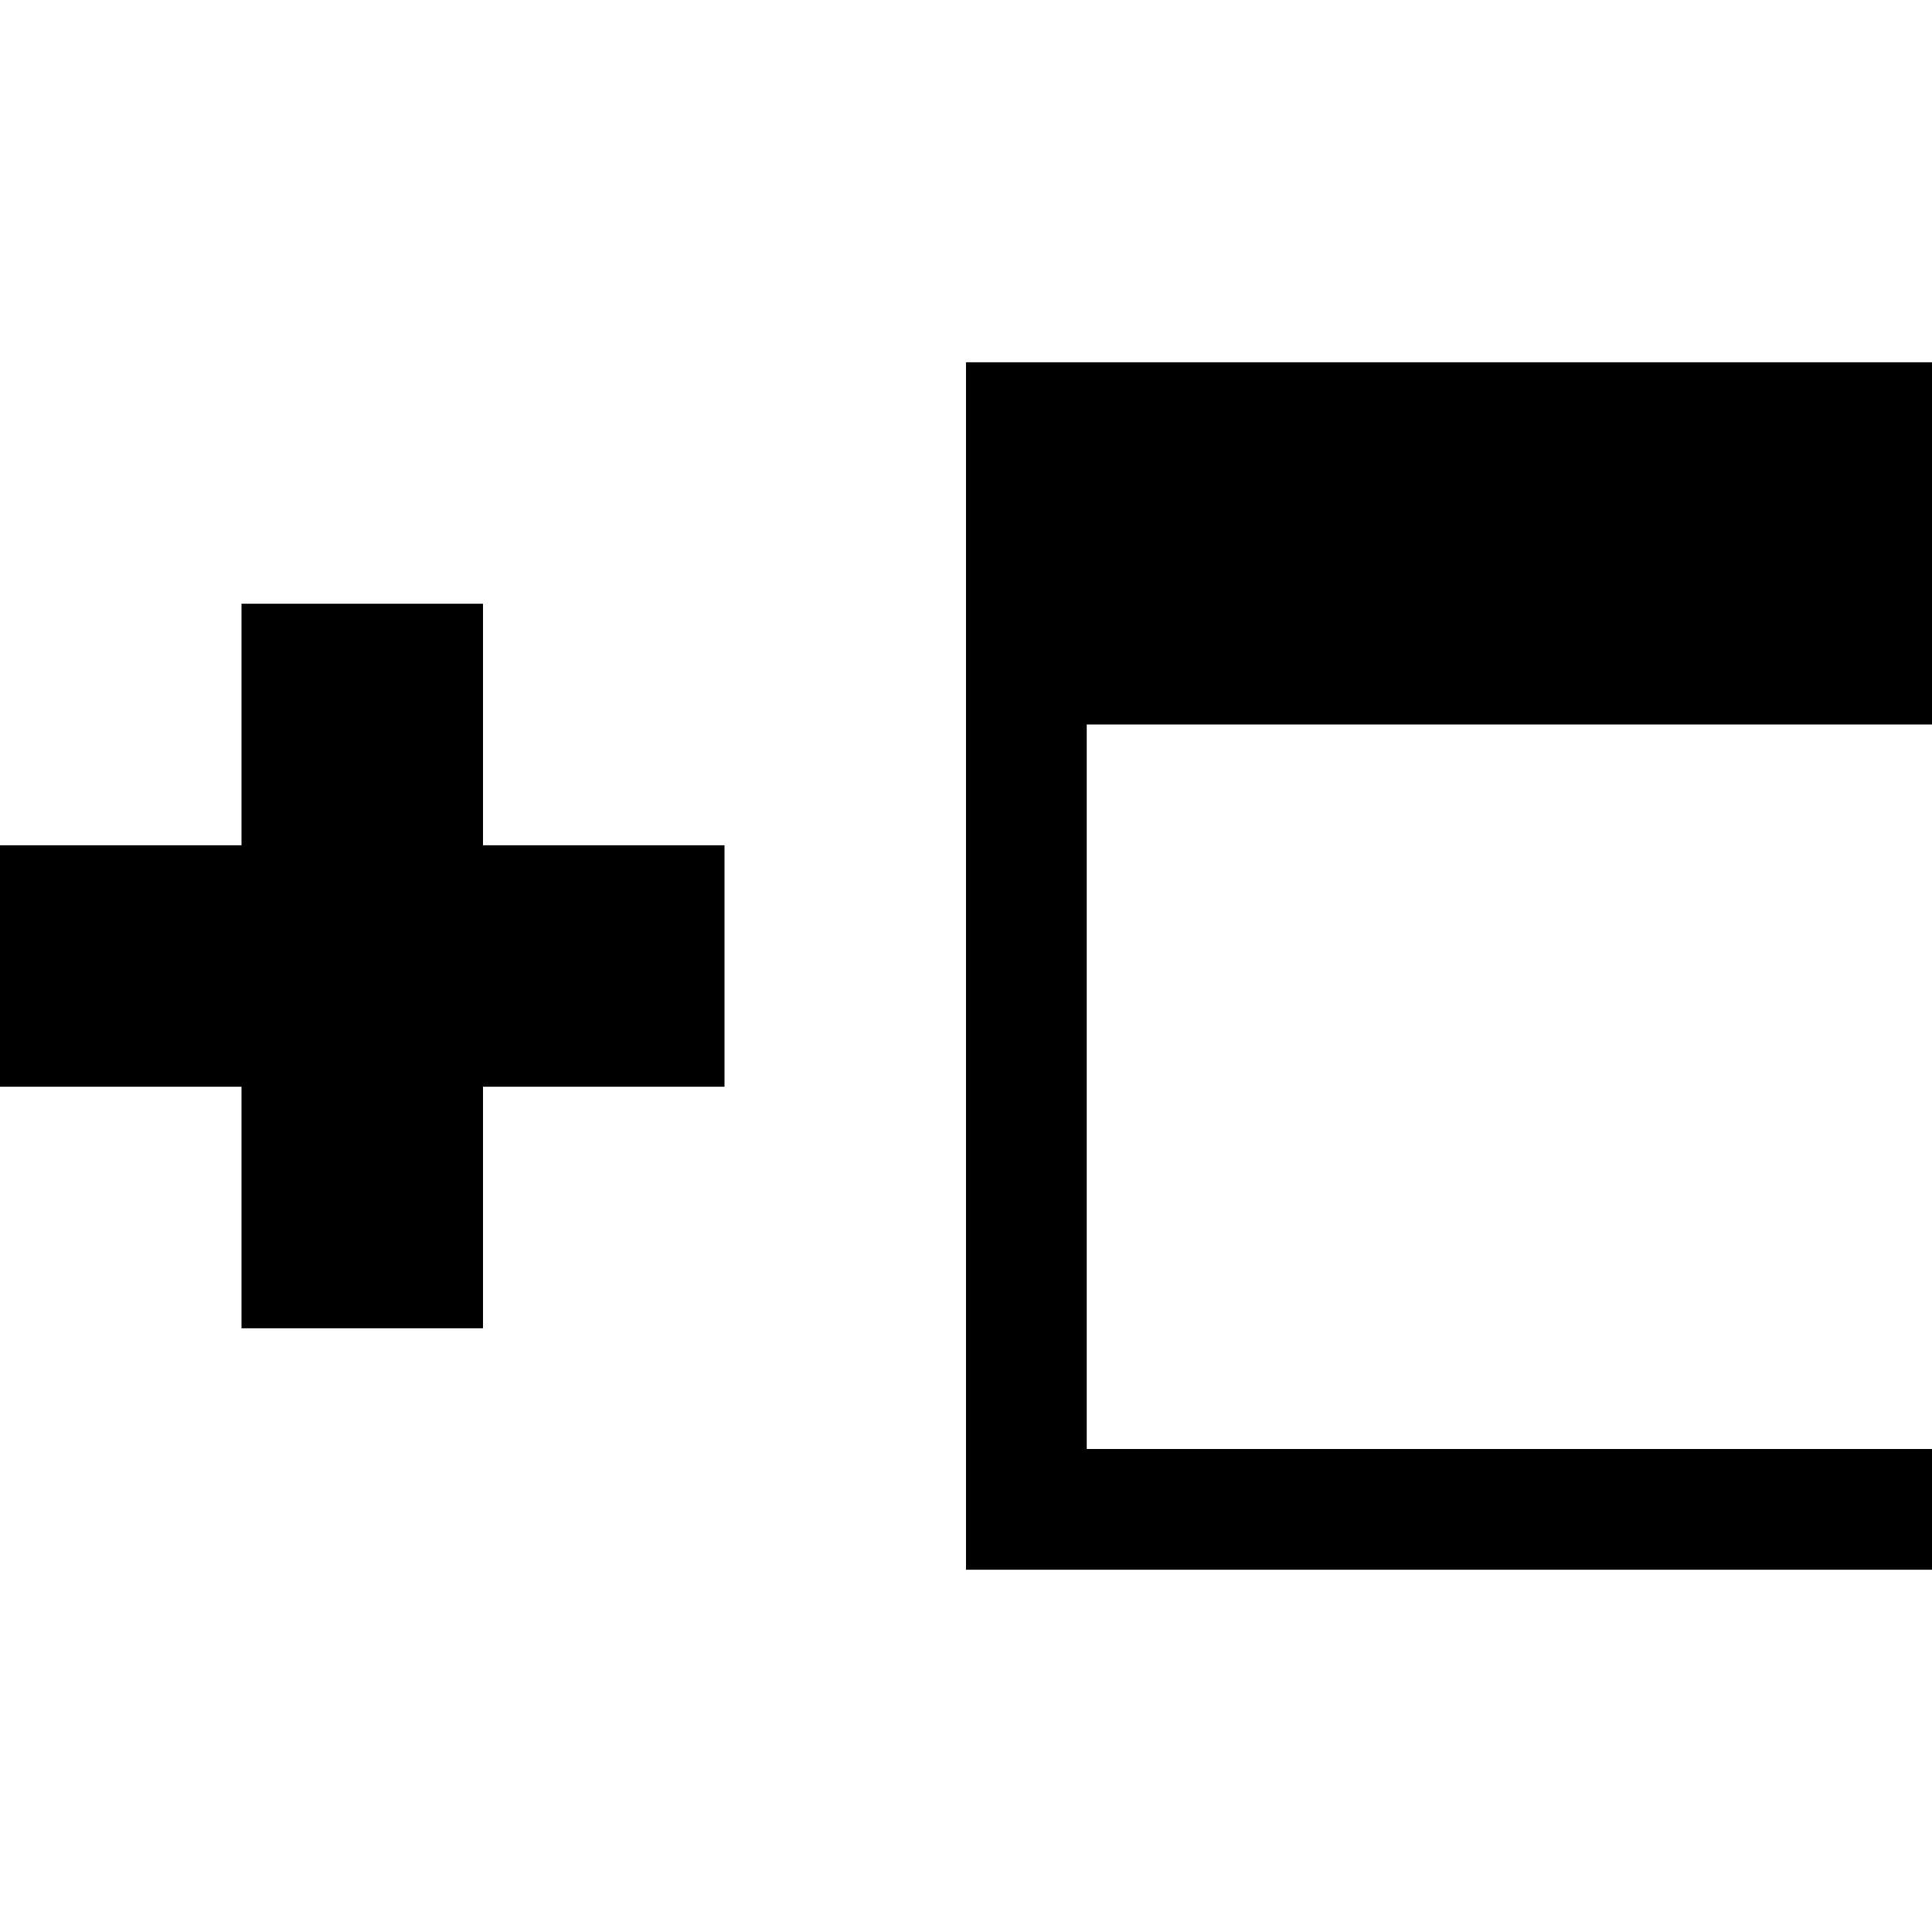 <svg xmlns="http://www.w3.org/2000/svg" xmlns:xlink="http://www.w3.org/1999/xlink" viewBox="0 0 16 16">
    <g>
        <path fill-rule="evenodd" clip-rule="evenodd" d="M16 6V3H8v10h8v-1H9V6h7zM4 5H2v2H0v2h2v2h2V9h2V7H4V5z"/>
    </g>
</svg>
